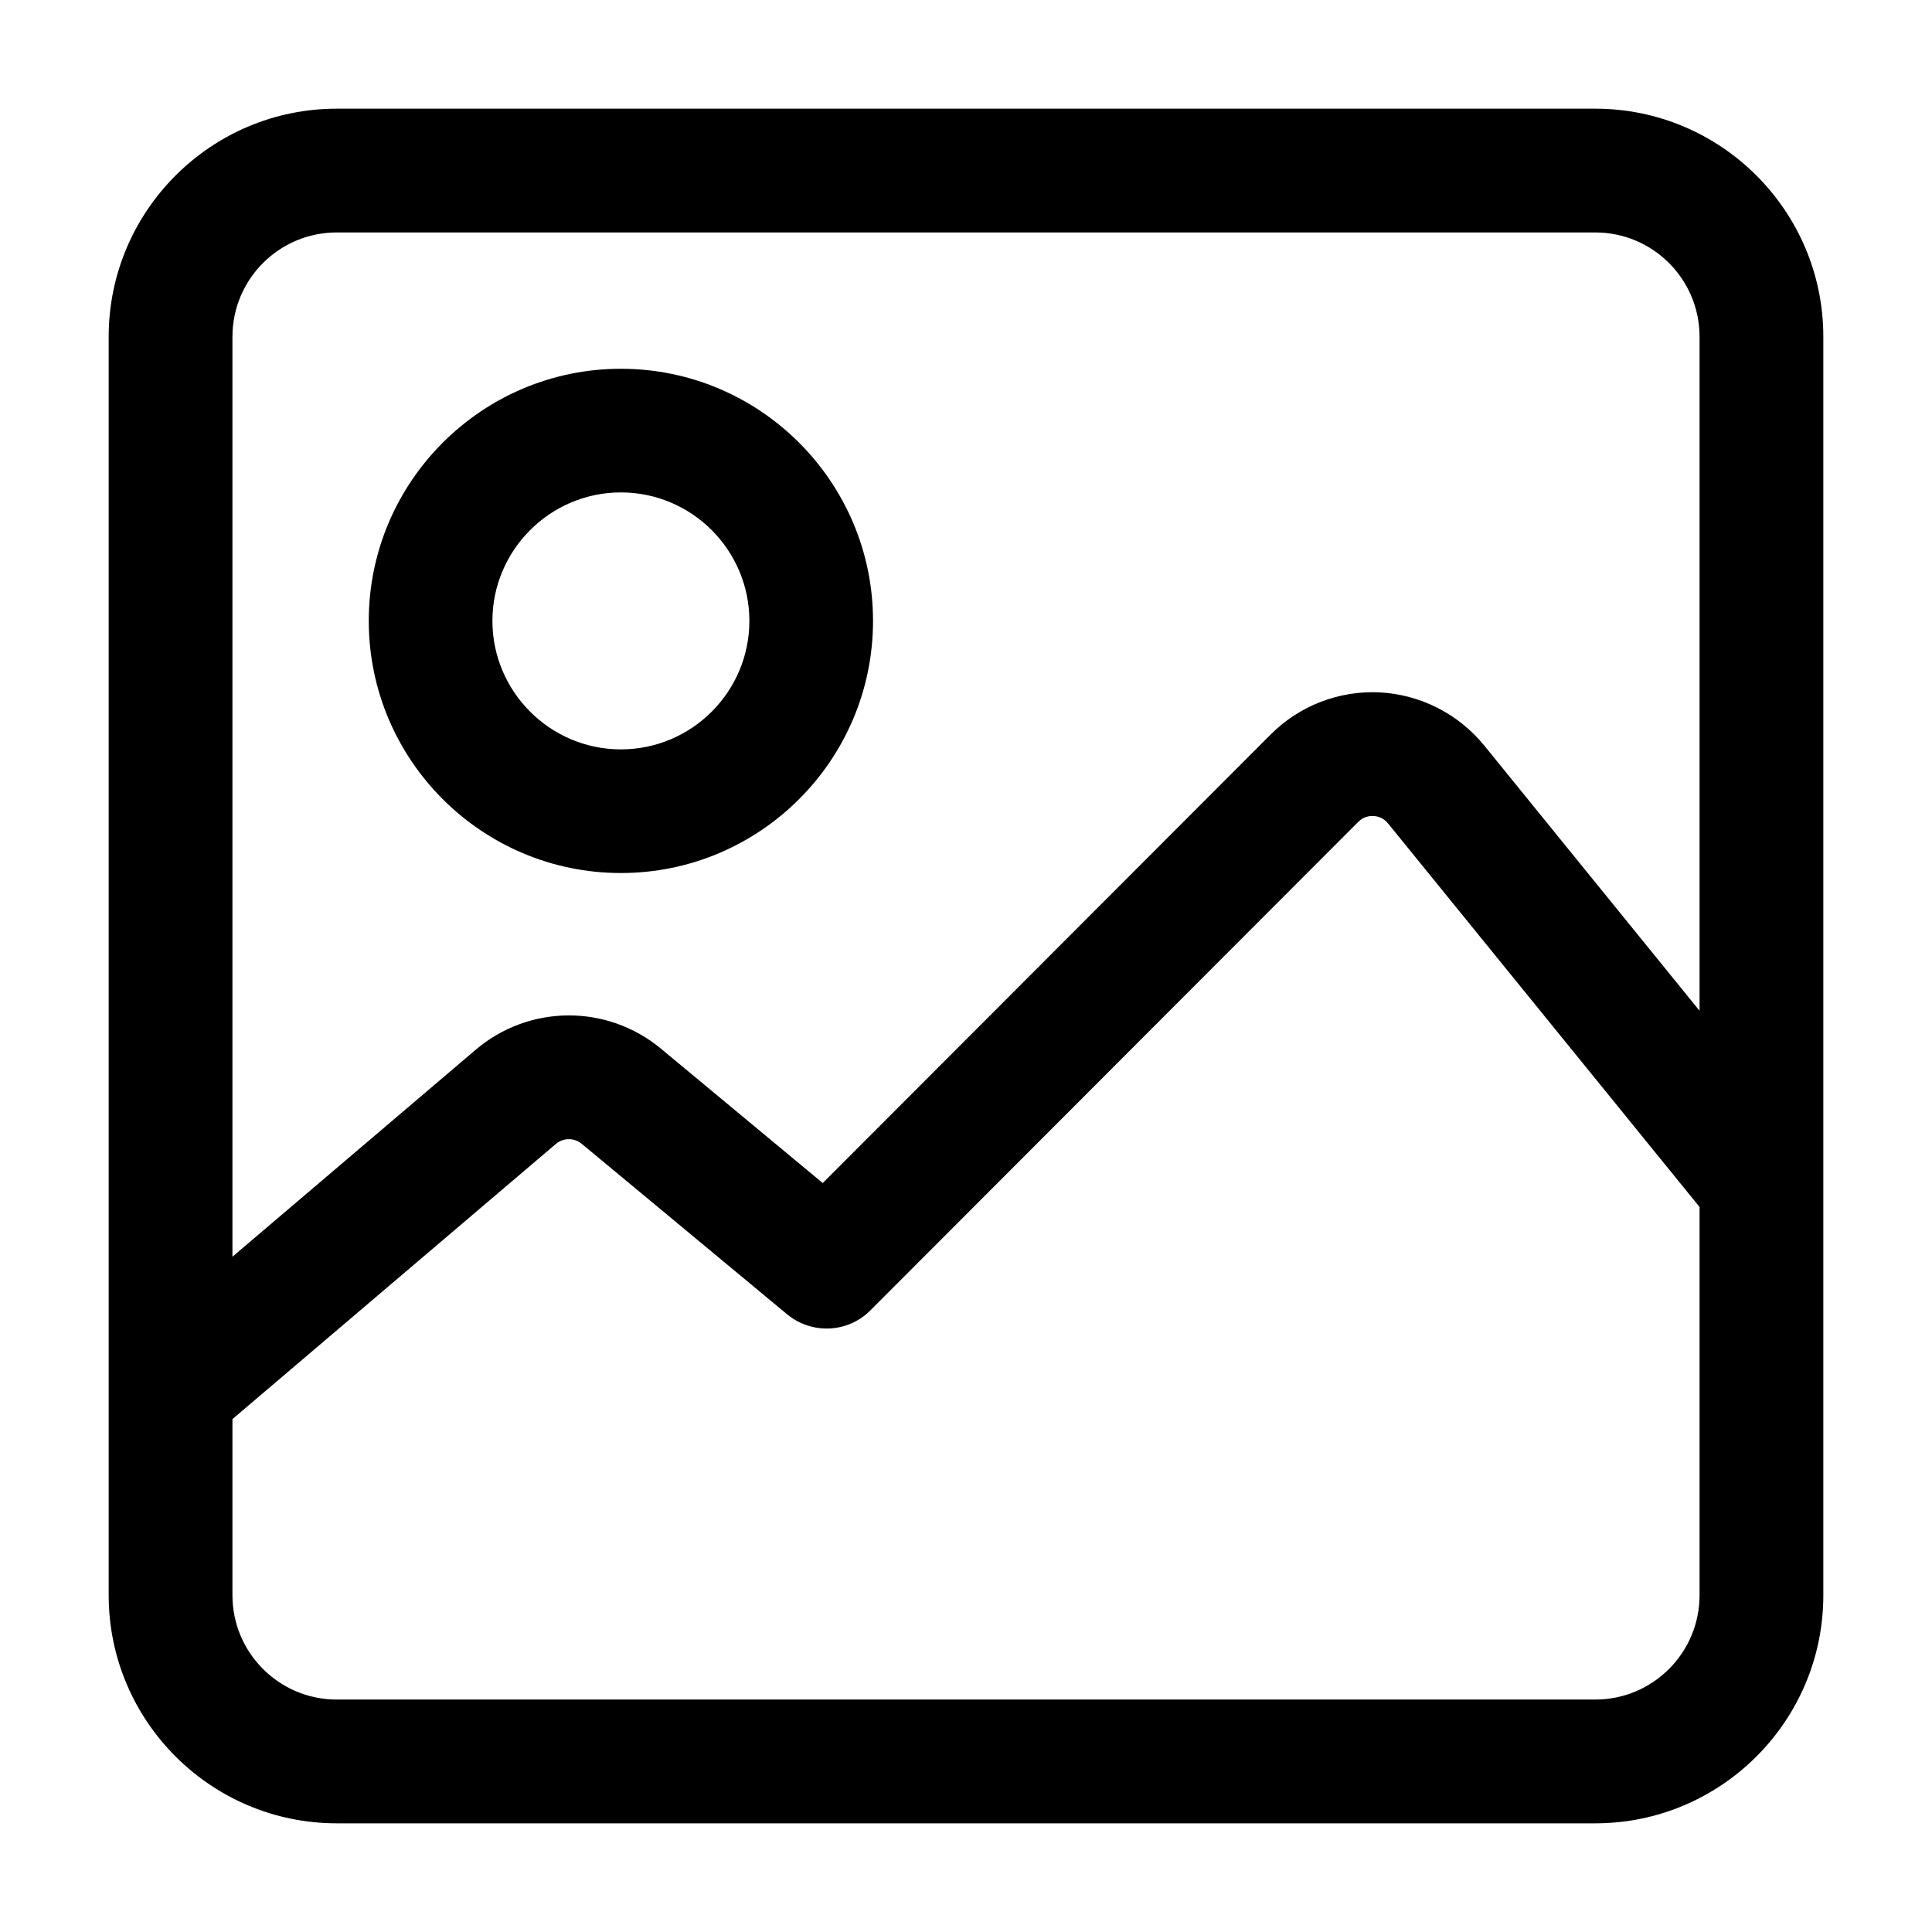 <svg width="16" height="16" viewBox="0 0 16 16" fill="none" xmlns="http://www.w3.org/2000/svg">
<mask id="path-1-outside-1" maskUnits="userSpaceOnUse" x="0" y="0" width="16" height="16" fill="black">
<rect fill="white" width="16" height="16"/>
<path fill-rule="evenodd" clip-rule="evenodd" d="M2.789 1H13.211C14.197 1 15 1.803 15 2.789V13.211C15 14.197 14.197 15 13.211 15H2.789C1.803 15 1 14.197 1 13.211V2.789C1 1.803 1.803 1 2.789 1ZM13.211 14.175C13.743 14.175 14.175 13.743 14.175 13.211H14.175V9.961L11.573 6.756C11.508 6.676 11.424 6.66 11.379 6.658C11.335 6.656 11.25 6.663 11.177 6.736L7.137 10.781C6.987 10.932 6.746 10.944 6.582 10.807L4.882 9.396C4.782 9.313 4.638 9.313 4.539 9.398L1.825 11.707V13.211C1.825 13.743 2.257 14.175 2.789 14.175H13.211ZM12.213 6.236L14.175 8.653V2.789C14.175 2.257 13.743 1.825 13.211 1.825H2.789C2.257 1.825 1.825 2.257 1.825 2.789V10.624L4.004 8.77C4.409 8.425 5 8.422 5.409 8.761L6.82 9.933L10.593 6.153C10.811 5.935 11.114 5.819 11.422 5.834C11.73 5.85 12.018 5.997 12.213 6.236ZM3.154 5.142C3.154 4.046 4.046 3.154 5.142 3.154C6.238 3.154 7.13 4.046 7.13 5.142C7.13 6.238 6.238 7.13 5.142 7.13C4.046 7.13 3.154 6.238 3.154 5.142ZM3.978 5.142C3.978 5.784 4.5 6.306 5.142 6.306C5.784 6.306 6.306 5.784 6.306 5.142C6.306 4.5 5.784 3.978 5.142 3.978C4.5 3.978 3.978 4.5 3.978 5.142Z"/>
</mask>
<path fill-rule="evenodd" clip-rule="evenodd" d="M2.789 1H13.211C14.197 1 15 1.803 15 2.789V13.211C15 14.197 14.197 15 13.211 15H2.789C1.803 15 1 14.197 1 13.211V2.789C1 1.803 1.803 1 2.789 1ZM13.211 14.175C13.743 14.175 14.175 13.743 14.175 13.211H14.175V9.961L11.573 6.756C11.508 6.676 11.424 6.66 11.379 6.658C11.335 6.656 11.25 6.663 11.177 6.736L7.137 10.781C6.987 10.932 6.746 10.944 6.582 10.807L4.882 9.396C4.782 9.313 4.638 9.313 4.539 9.398L1.825 11.707V13.211C1.825 13.743 2.257 14.175 2.789 14.175H13.211ZM12.213 6.236L14.175 8.653V2.789C14.175 2.257 13.743 1.825 13.211 1.825H2.789C2.257 1.825 1.825 2.257 1.825 2.789V10.624L4.004 8.77C4.409 8.425 5 8.422 5.409 8.761L6.82 9.933L10.593 6.153C10.811 5.935 11.114 5.819 11.422 5.834C11.73 5.85 12.018 5.997 12.213 6.236ZM3.154 5.142C3.154 4.046 4.046 3.154 5.142 3.154C6.238 3.154 7.13 4.046 7.13 5.142C7.13 6.238 6.238 7.13 5.142 7.13C4.046 7.13 3.154 6.238 3.154 5.142ZM3.978 5.142C3.978 5.784 4.5 6.306 5.142 6.306C5.784 6.306 6.306 5.784 6.306 5.142C6.306 4.5 5.784 3.978 5.142 3.978C4.5 3.978 3.978 4.5 3.978 5.142Z" fill="black"/>
<path d="M14.175 13.211V13.111H14.075V13.211H14.175ZM14.175 13.211V13.311H14.275V13.211H14.175ZM14.175 9.961H14.275V9.925L14.253 9.898L14.175 9.961ZM11.573 6.756L11.495 6.819L11.495 6.819L11.573 6.756ZM11.379 6.658L11.384 6.558L11.384 6.558L11.379 6.658ZM11.177 6.736L11.248 6.807L11.248 6.807L11.177 6.736ZM7.137 10.781L7.208 10.852L7.208 10.852L7.137 10.781ZM6.582 10.807L6.518 10.884L6.518 10.884L6.582 10.807ZM4.882 9.396L4.818 9.473L4.818 9.473L4.882 9.396ZM4.539 9.398L4.603 9.474L4.603 9.474L4.539 9.398ZM1.825 11.707L1.76 11.631L1.725 11.661V11.707H1.825ZM14.175 8.653L14.098 8.716L14.275 8.934V8.653H14.175ZM12.213 6.236L12.135 6.299L12.135 6.299L12.213 6.236ZM1.825 10.624H1.725V10.841L1.889 10.7L1.825 10.624ZM4.004 8.77L4.069 8.846H4.069L4.004 8.77ZM5.409 8.761L5.345 8.838L5.345 8.838L5.409 8.761ZM6.82 9.933L6.756 10.01L6.826 10.068L6.89 10.003L6.82 9.933ZM10.593 6.153L10.664 6.224L10.664 6.224L10.593 6.153ZM11.422 5.834L11.427 5.734L11.427 5.734L11.422 5.834ZM13.211 0.9H2.789V1.1H13.211V0.9ZM15.1 2.789C15.1 1.747 14.253 0.9 13.211 0.9V1.1C14.142 1.1 14.9 1.858 14.9 2.789H15.1ZM15.1 13.211V2.789H14.9V13.211H15.1ZM13.211 15.1C14.253 15.1 15.1 14.253 15.1 13.211H14.9C14.9 14.142 14.142 14.9 13.211 14.9V15.1ZM2.789 15.1H13.211V14.9H2.789V15.1ZM0.9 13.211C0.9 14.253 1.747 15.1 2.789 15.1V14.9C1.858 14.9 1.1 14.142 1.1 13.211H0.9ZM0.9 2.789V13.211H1.1V2.789H0.9ZM2.789 0.9C1.747 0.9 0.9 1.747 0.9 2.789H1.1C1.1 1.858 1.858 1.1 2.789 1.1V0.9ZM14.075 13.211C14.075 13.688 13.688 14.075 13.211 14.075V14.275C13.798 14.275 14.275 13.798 14.275 13.211H14.075ZM14.175 13.111H14.175V13.311H14.175V13.111ZM14.075 9.961V13.211H14.275V9.961H14.075ZM11.495 6.819L14.098 10.024L14.253 9.898L11.65 6.693L11.495 6.819ZM11.374 6.758C11.403 6.759 11.455 6.769 11.495 6.819L11.651 6.693C11.561 6.583 11.444 6.561 11.384 6.558L11.374 6.758ZM11.248 6.807C11.293 6.761 11.345 6.756 11.374 6.758L11.384 6.558C11.325 6.555 11.207 6.565 11.106 6.665L11.248 6.807ZM7.208 10.852L11.248 6.807L11.106 6.665L7.067 10.711L7.208 10.852ZM6.518 10.884C6.722 11.053 7.021 11.04 7.208 10.852L7.067 10.711C6.952 10.825 6.77 10.834 6.646 10.73L6.518 10.884ZM4.818 9.473L6.518 10.884L6.646 10.73L4.946 9.319L4.818 9.473ZM4.603 9.474C4.665 9.421 4.756 9.421 4.818 9.473L4.946 9.319C4.809 9.205 4.61 9.206 4.474 9.322L4.603 9.474ZM1.889 11.783L4.603 9.474L4.474 9.322L1.76 11.631L1.889 11.783ZM1.925 13.211V11.707H1.725V13.211H1.925ZM2.789 14.075C2.312 14.075 1.925 13.688 1.925 13.211H1.725C1.725 13.798 2.202 14.275 2.789 14.275V14.075ZM13.211 14.075H2.789V14.275H13.211V14.075ZM14.253 8.59L12.291 6.173L12.135 6.299L14.098 8.716L14.253 8.59ZM14.075 2.789V8.653H14.275V2.789H14.075ZM13.211 1.925C13.688 1.925 14.075 2.312 14.075 2.789H14.275C14.275 2.202 13.798 1.725 13.211 1.725V1.925ZM2.789 1.925H13.211V1.725H2.789V1.925ZM1.925 2.789C1.925 2.312 2.312 1.925 2.789 1.925V1.725C2.202 1.725 1.725 2.202 1.725 2.789H1.925ZM1.925 10.624V2.789H1.725V10.624H1.925ZM3.939 8.694L1.76 10.548L1.889 10.7L4.069 8.846L3.939 8.694ZM5.473 8.684C5.026 8.314 4.381 8.318 3.939 8.694L4.069 8.846C4.437 8.533 4.973 8.53 5.345 8.838L5.473 8.684ZM6.884 9.856L5.473 8.684L5.345 8.838L6.756 10.01L6.884 9.856ZM10.523 6.083L6.749 9.862L6.89 10.003L10.664 6.224L10.523 6.083ZM11.427 5.734C11.09 5.717 10.761 5.844 10.523 6.083L10.664 6.224C10.862 6.025 11.137 5.92 11.417 5.934L11.427 5.734ZM12.291 6.173C12.078 5.912 11.763 5.752 11.427 5.734L11.416 5.934C11.697 5.949 11.959 6.082 12.135 6.299L12.291 6.173ZM5.142 3.054C3.991 3.054 3.054 3.991 3.054 5.142H3.254C3.254 4.101 4.101 3.254 5.142 3.254V3.054ZM7.23 5.142C7.23 3.991 6.294 3.054 5.142 3.054V3.254C6.183 3.254 7.03 4.101 7.03 5.142H7.23ZM5.142 7.23C6.294 7.23 7.23 6.294 7.23 5.142H7.03C7.03 6.183 6.183 7.03 5.142 7.03V7.23ZM3.054 5.142C3.054 6.294 3.991 7.23 5.142 7.23V7.03C4.101 7.03 3.254 6.183 3.254 5.142H3.054ZM5.142 6.206C4.556 6.206 4.078 5.728 4.078 5.142H3.878C3.878 5.839 4.445 6.406 5.142 6.406V6.206ZM6.206 5.142C6.206 5.728 5.729 6.206 5.142 6.206V6.406C5.839 6.406 6.406 5.839 6.406 5.142H6.206ZM5.142 4.078C5.729 4.078 6.206 4.556 6.206 5.142H6.406C6.406 4.445 5.839 3.878 5.142 3.878V4.078ZM4.078 5.142C4.078 4.556 4.556 4.078 5.142 4.078V3.878C4.445 3.878 3.878 4.445 3.878 5.142H4.078Z" fill="black" mask="url(#path-1-outside-1)"/>
</svg>
